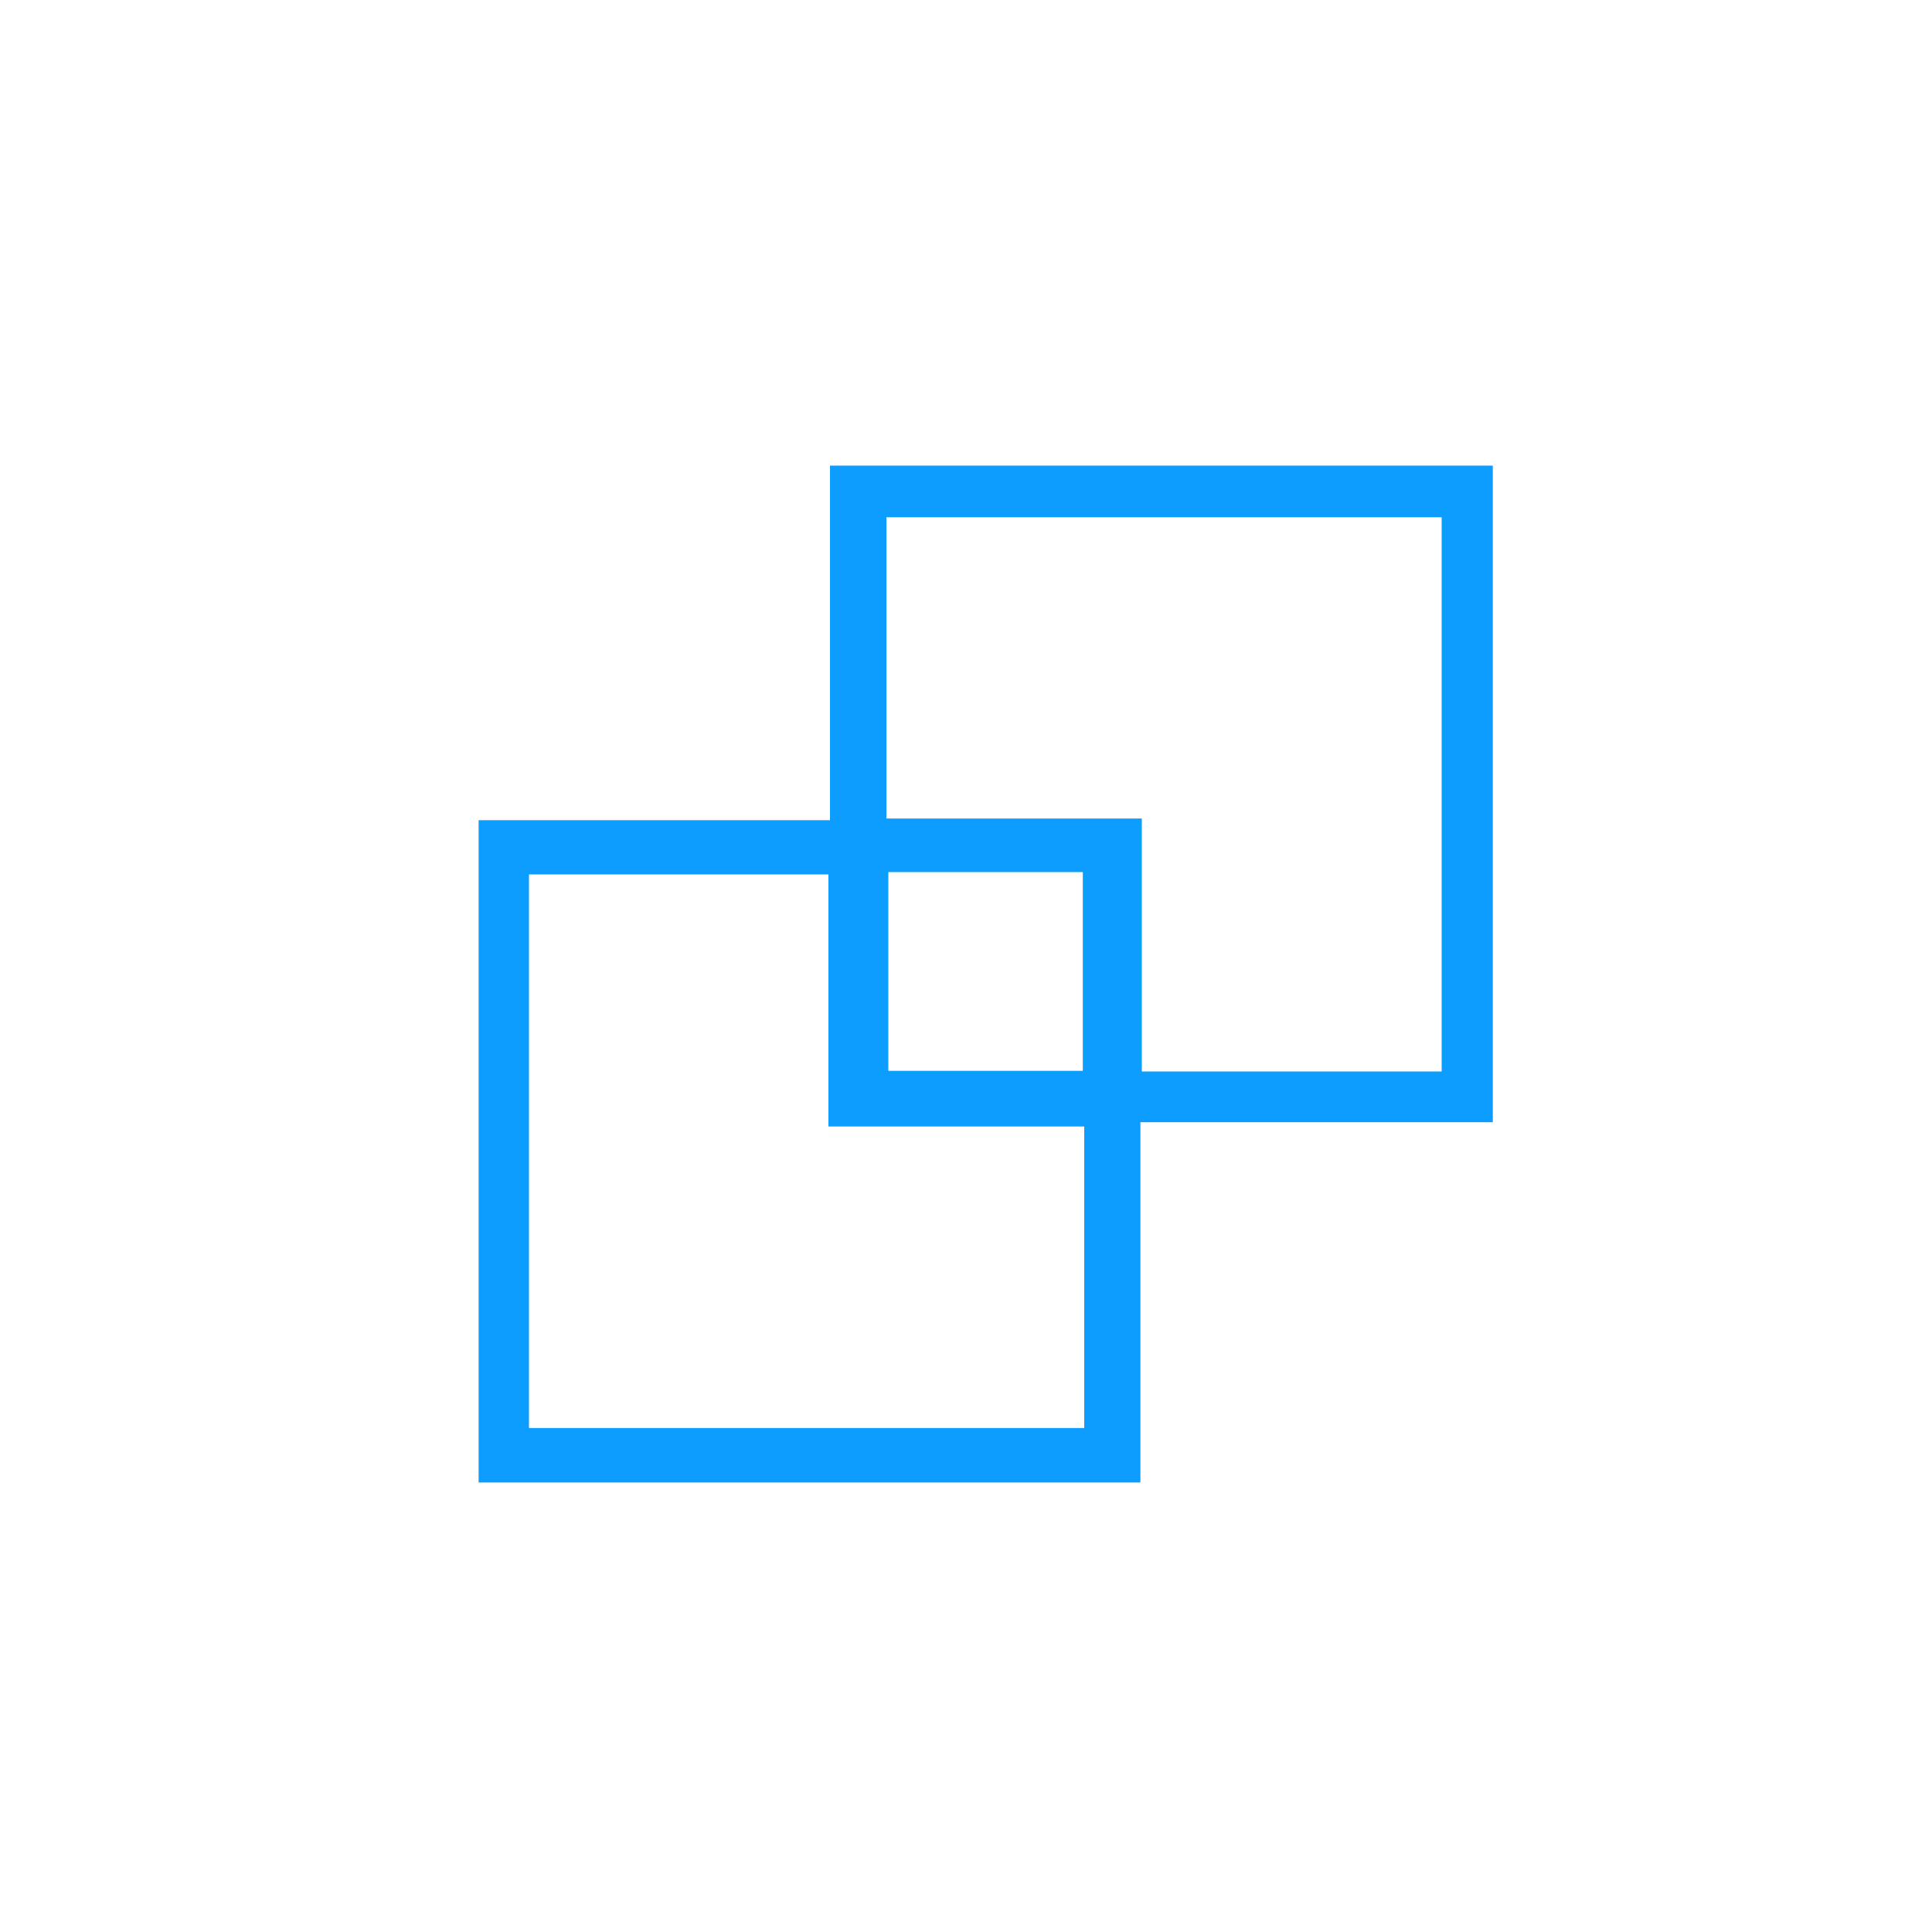 <svg width="150" height="150" viewBox="0 0 150 150" fill="none" xmlns="http://www.w3.org/2000/svg">
<path d="M88.54 115.1H37.16V63.68H64.44V36.15H115.9V87.13H88.54V115.1ZM88.65 63.55V83.19H111.93V40.16H68.82V63.55H88.66H88.65ZM64.32 87.46V67.89H41.07V110.87H84.18V87.46H64.31H64.32ZM68.97 67.71V83.14H84.07V67.71H68.97Z" fill="#0C9DFE"/>
</svg>
